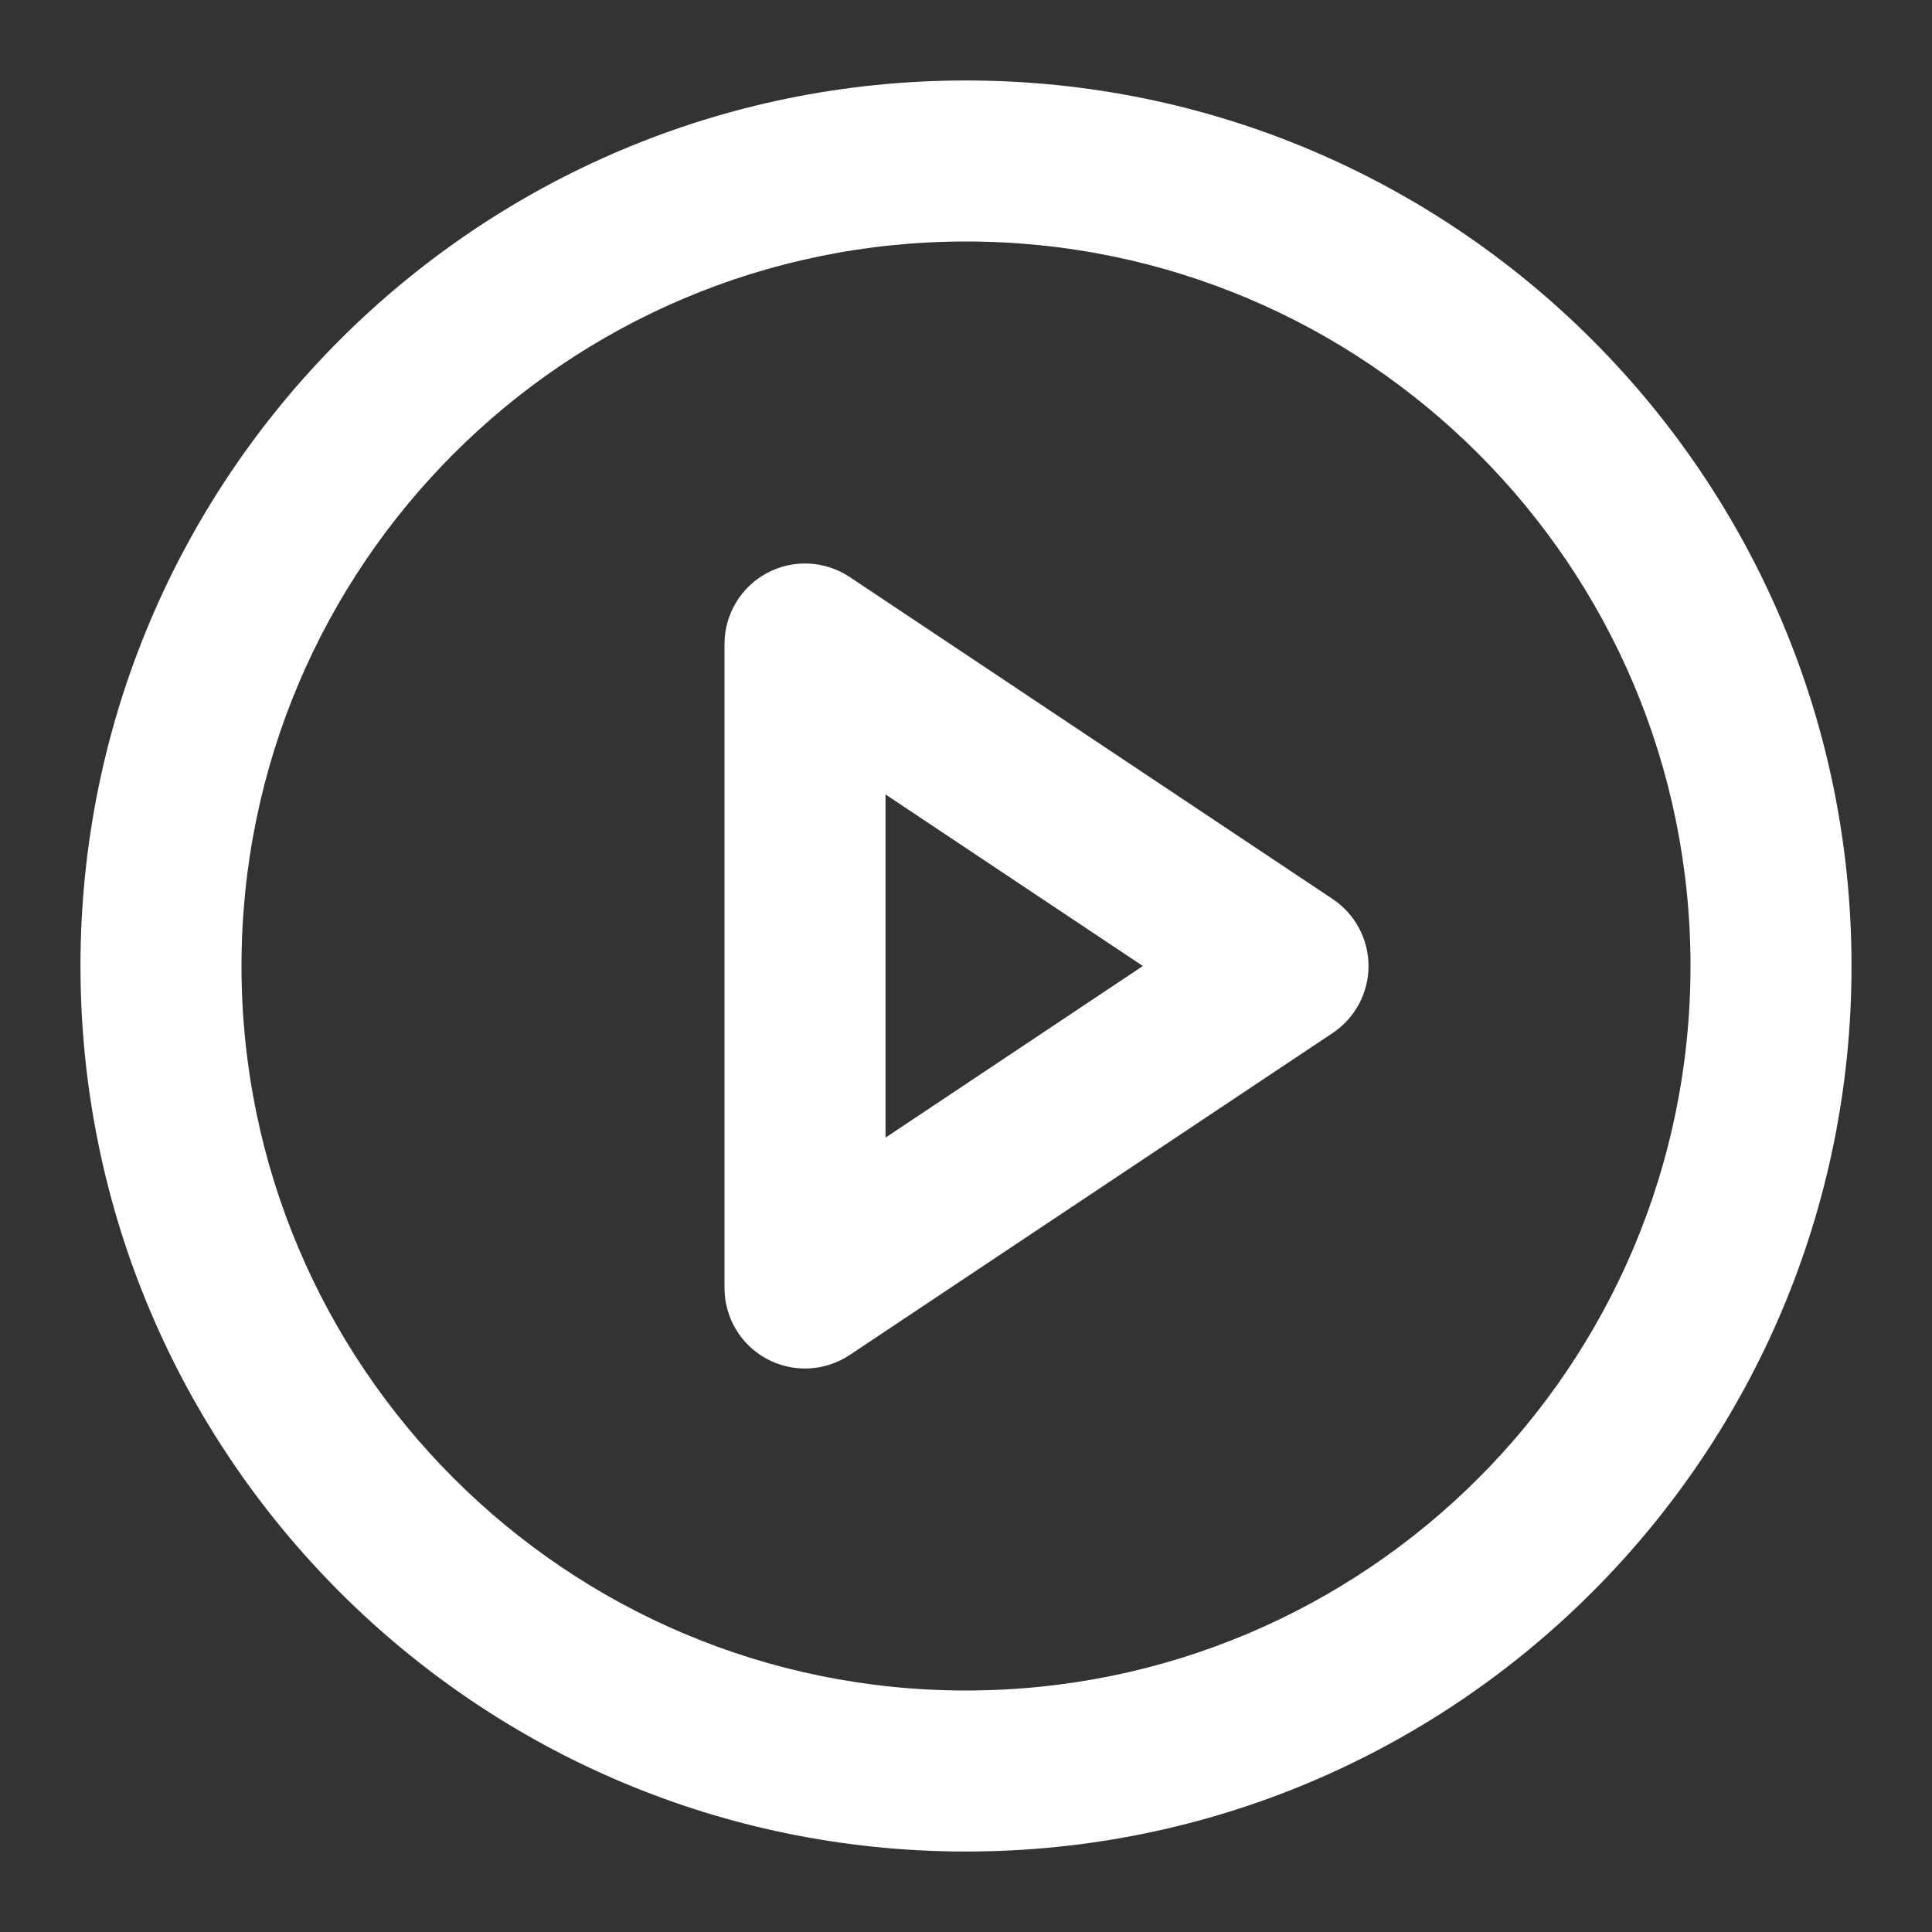 <svg width="29" height="29" viewBox="0 0 29 29" fill="none" xmlns="http://www.w3.org/2000/svg">
<rect x="0" y="0" width="29" height="29" fill="#333333" stroke="none"/>
<path fill-rule="evenodd" clip-rule="evenodd" d="M14.5 3.625C8.494 3.625 3.625 8.494 3.625 14.5C3.625 20.506 8.494 25.375 14.5 25.375C20.506 25.375 25.375 20.506 25.375 14.5C25.375 8.494 20.506 3.625 14.5 3.625ZM1.208 14.5C1.208 7.159 7.159 1.208 14.5 1.208C21.841 1.208 27.792 7.159 27.792 14.5C27.792 21.841 21.841 27.792 14.5 27.792C7.159 27.792 1.208 21.841 1.208 14.5Z" fill="white"/>
<path fill-rule="evenodd" clip-rule="evenodd" d="M11.513 8.601C11.906 8.391 12.383 8.414 12.754 8.661L20.004 13.495C20.34 13.719 20.542 14.096 20.542 14.5C20.542 14.904 20.34 15.281 20.004 15.506L12.754 20.339C12.383 20.586 11.906 20.609 11.513 20.399C11.12 20.189 10.875 19.779 10.875 19.334V9.667C10.875 9.221 11.12 8.812 11.513 8.601ZM13.292 11.925V17.076L17.155 14.5L13.292 11.925Z" fill="white"/>
</svg>
